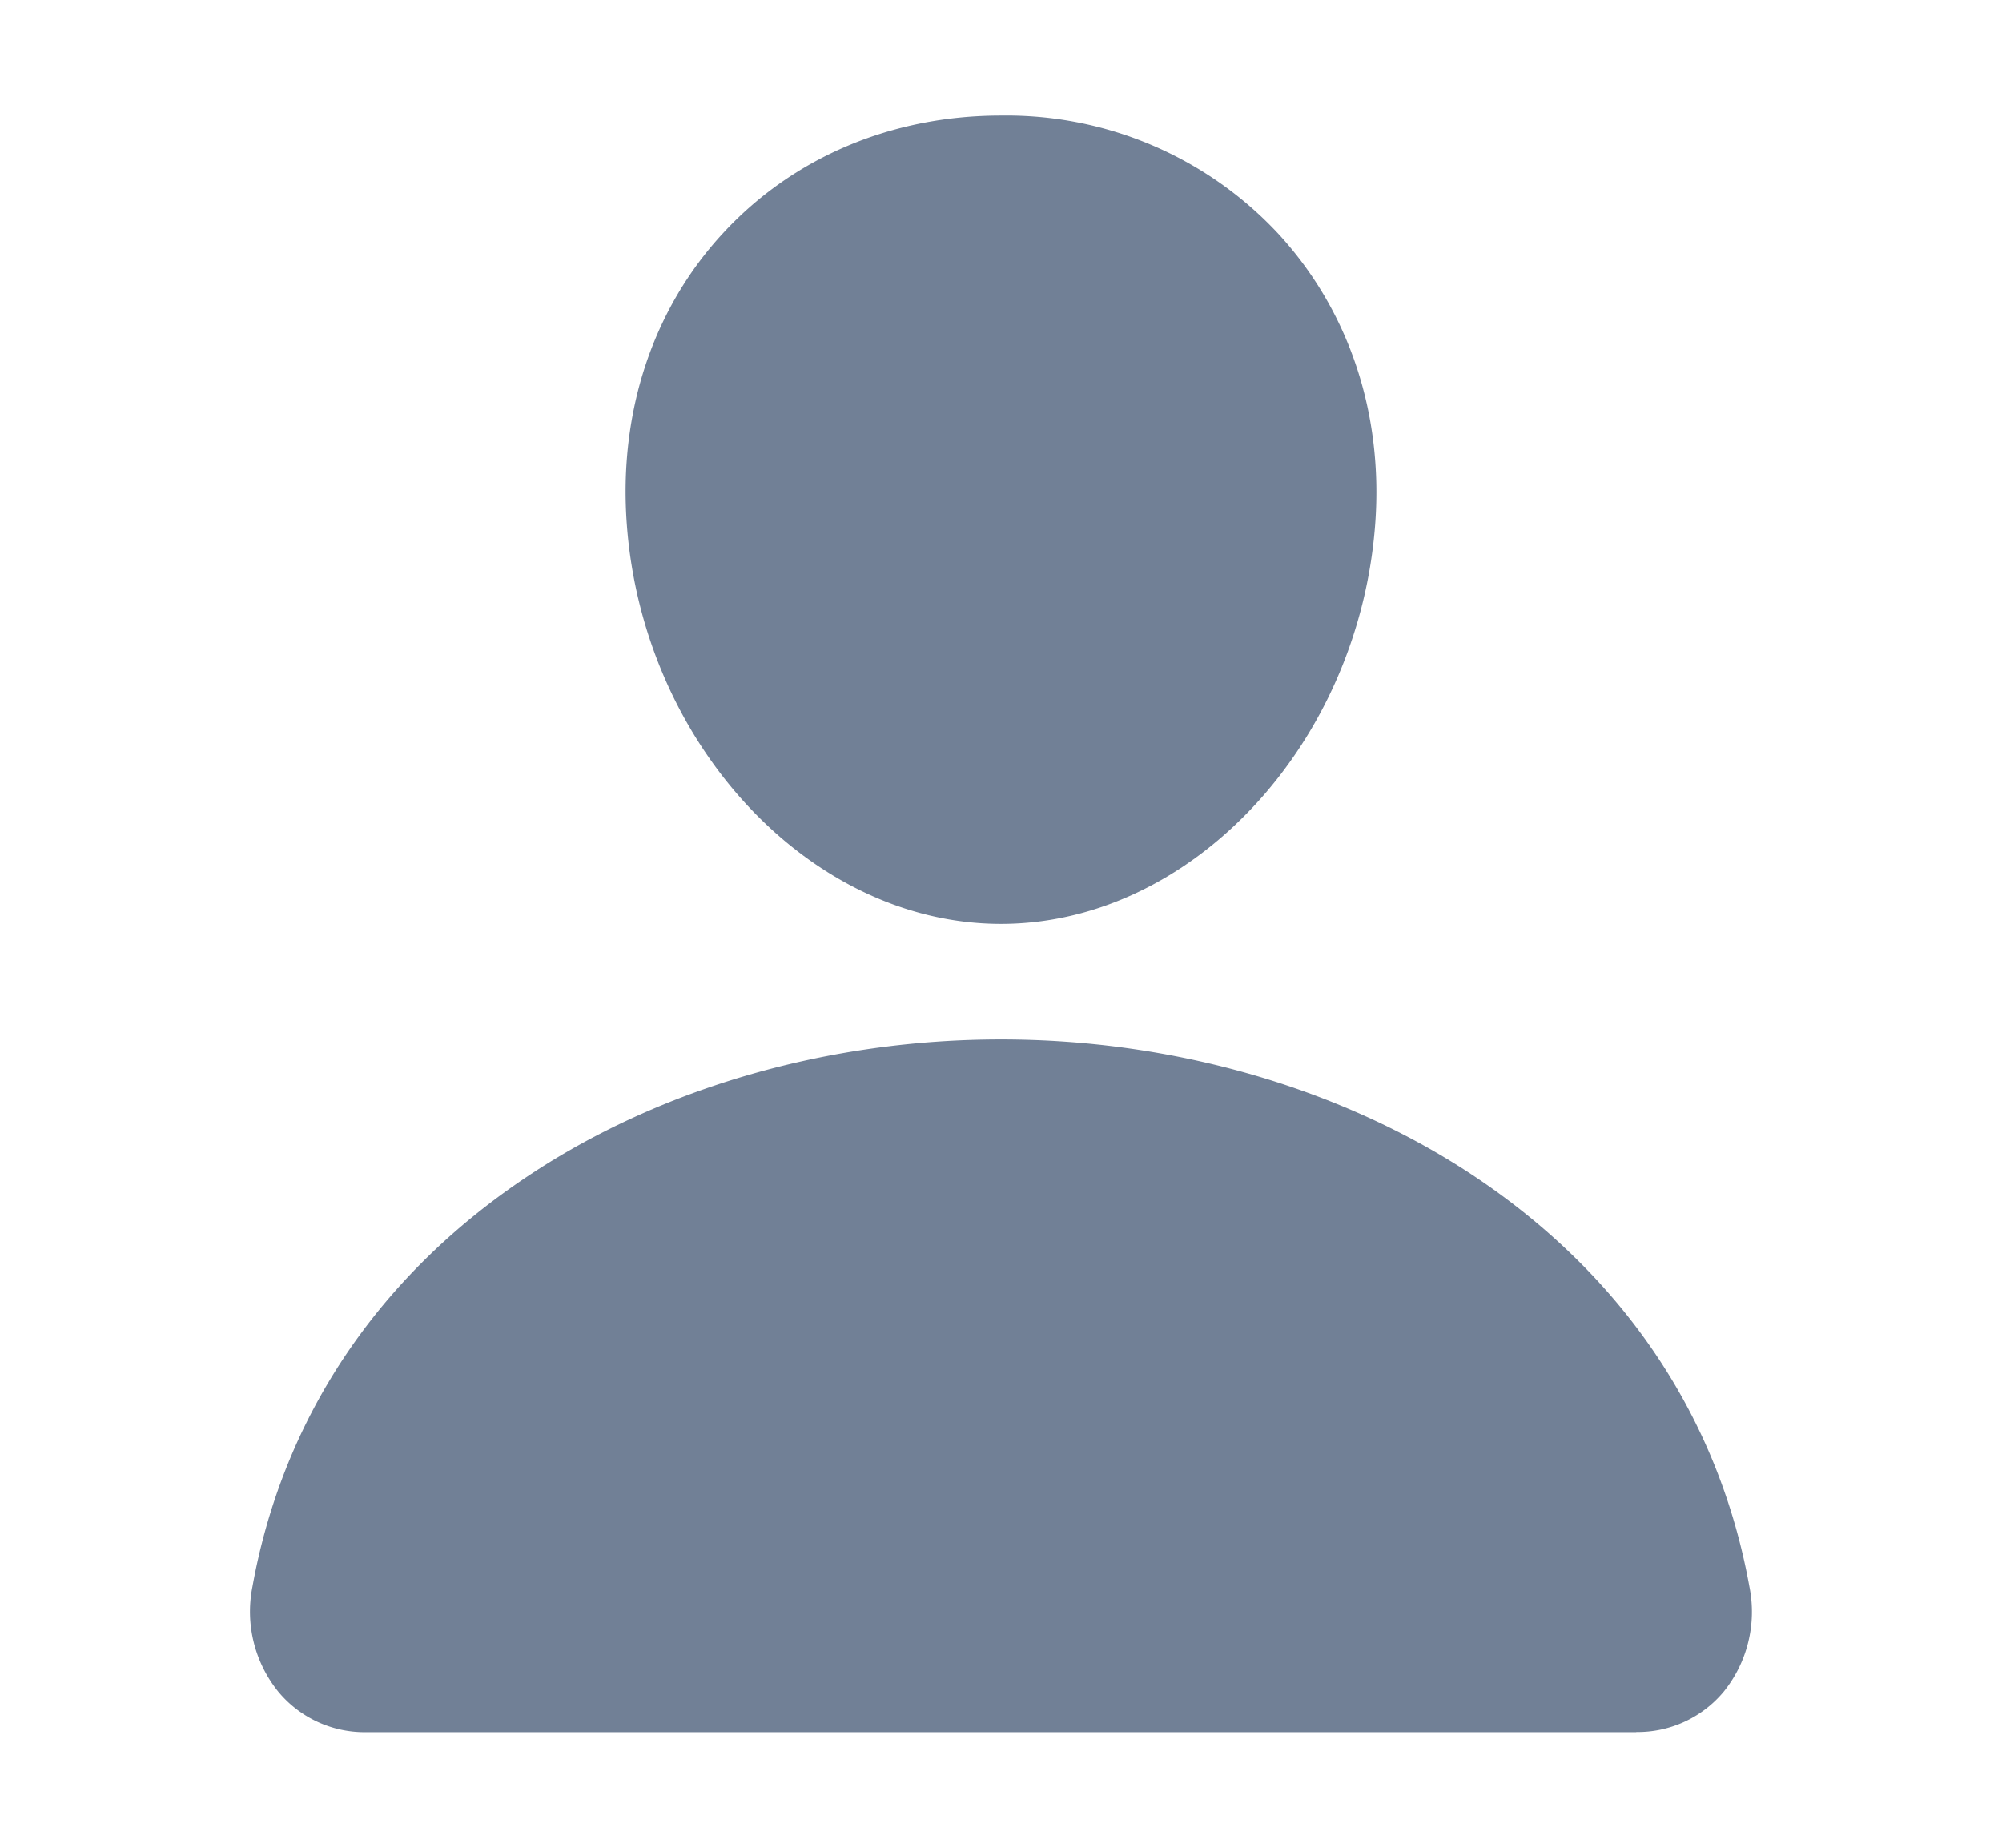 <svg width="13" height="12" fill="none" xmlns="http://www.w3.org/2000/svg"><path d="M8.296 1.513A2.412 2.412 0 006.5.75c-.707 0-1.346.27-1.8.759-.46.494-.683 1.167-.63 1.893C4.174 4.835 5.264 6 6.5 6c1.236 0 2.324-1.165 2.43-2.598.053-.72-.172-1.39-.634-1.889zm2.329 9.737h-8.25a.727.727 0 01-.567-.262.828.828 0 01-.169-.682c.198-1.097.815-2.019 1.786-2.666.862-.575 1.954-.89 3.075-.89 1.12 0 2.213.316 3.075.89.97.647 1.587 1.569 1.785 2.666a.827.827 0 01-.168.682.727.727 0 01-.567.261z" fill="#718096"/></svg>